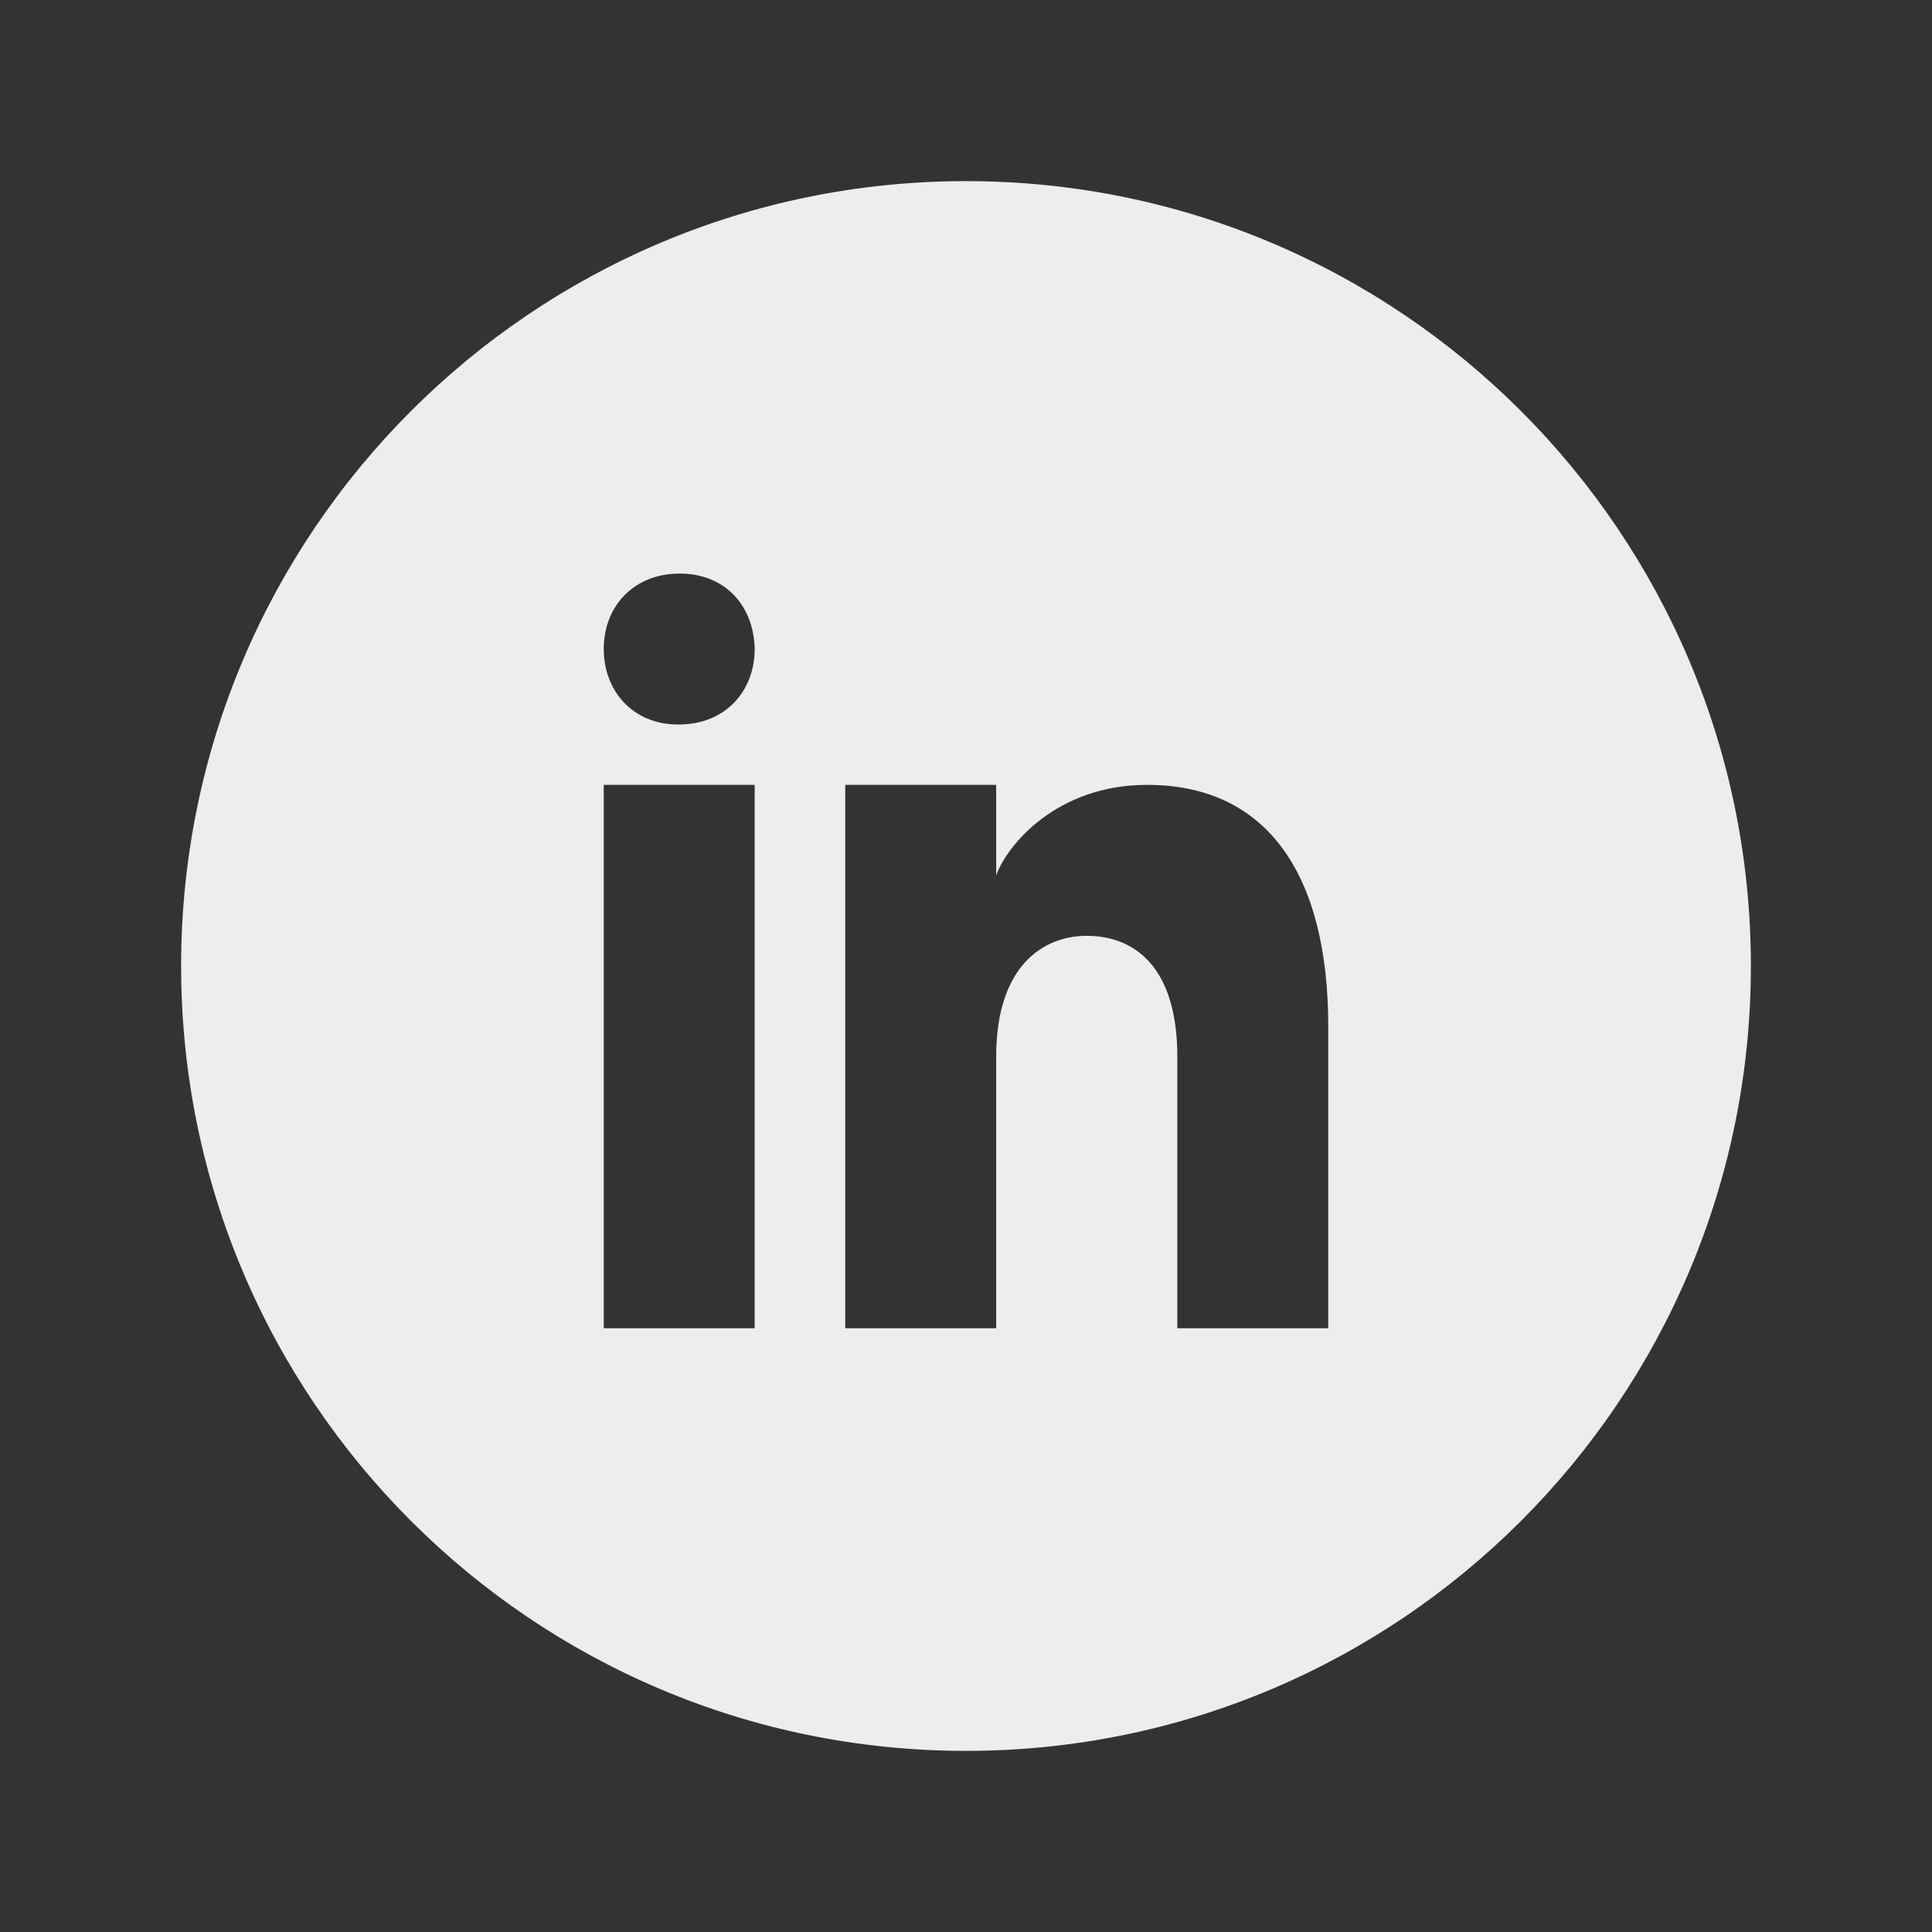 <svg width="64" height="64" viewBox="0 0 64 64" fill="none" xmlns="http://www.w3.org/2000/svg">
<rect x="0" y="0" width="64" height="64" fill="#333333" stroke="none"/>
<path d="M32 6C17.641 6 6 17.641 6 32C6 46.359 17.641 58 32 58C46.359 58 58 46.359 58 32C58 17.641 46.359 6 32 6ZM25 44H20V26H25V44ZM22.485 24H22.457C20.965 24 20 22.888 20 21.499C20 20.08 20.995 19 22.514 19C24.035 19 24.972 20.08 25 21.499C25 22.887 24.035 24 22.485 24ZM44 44H39V35C39 32 37.554 31 36 31C34.555 31 33 32 33 35V44H28V26H33V29C33.343 28.019 34.984 26 38 26C42 26 44 29 44 34V44Z" fill="#EDEDED"/>
</svg>
